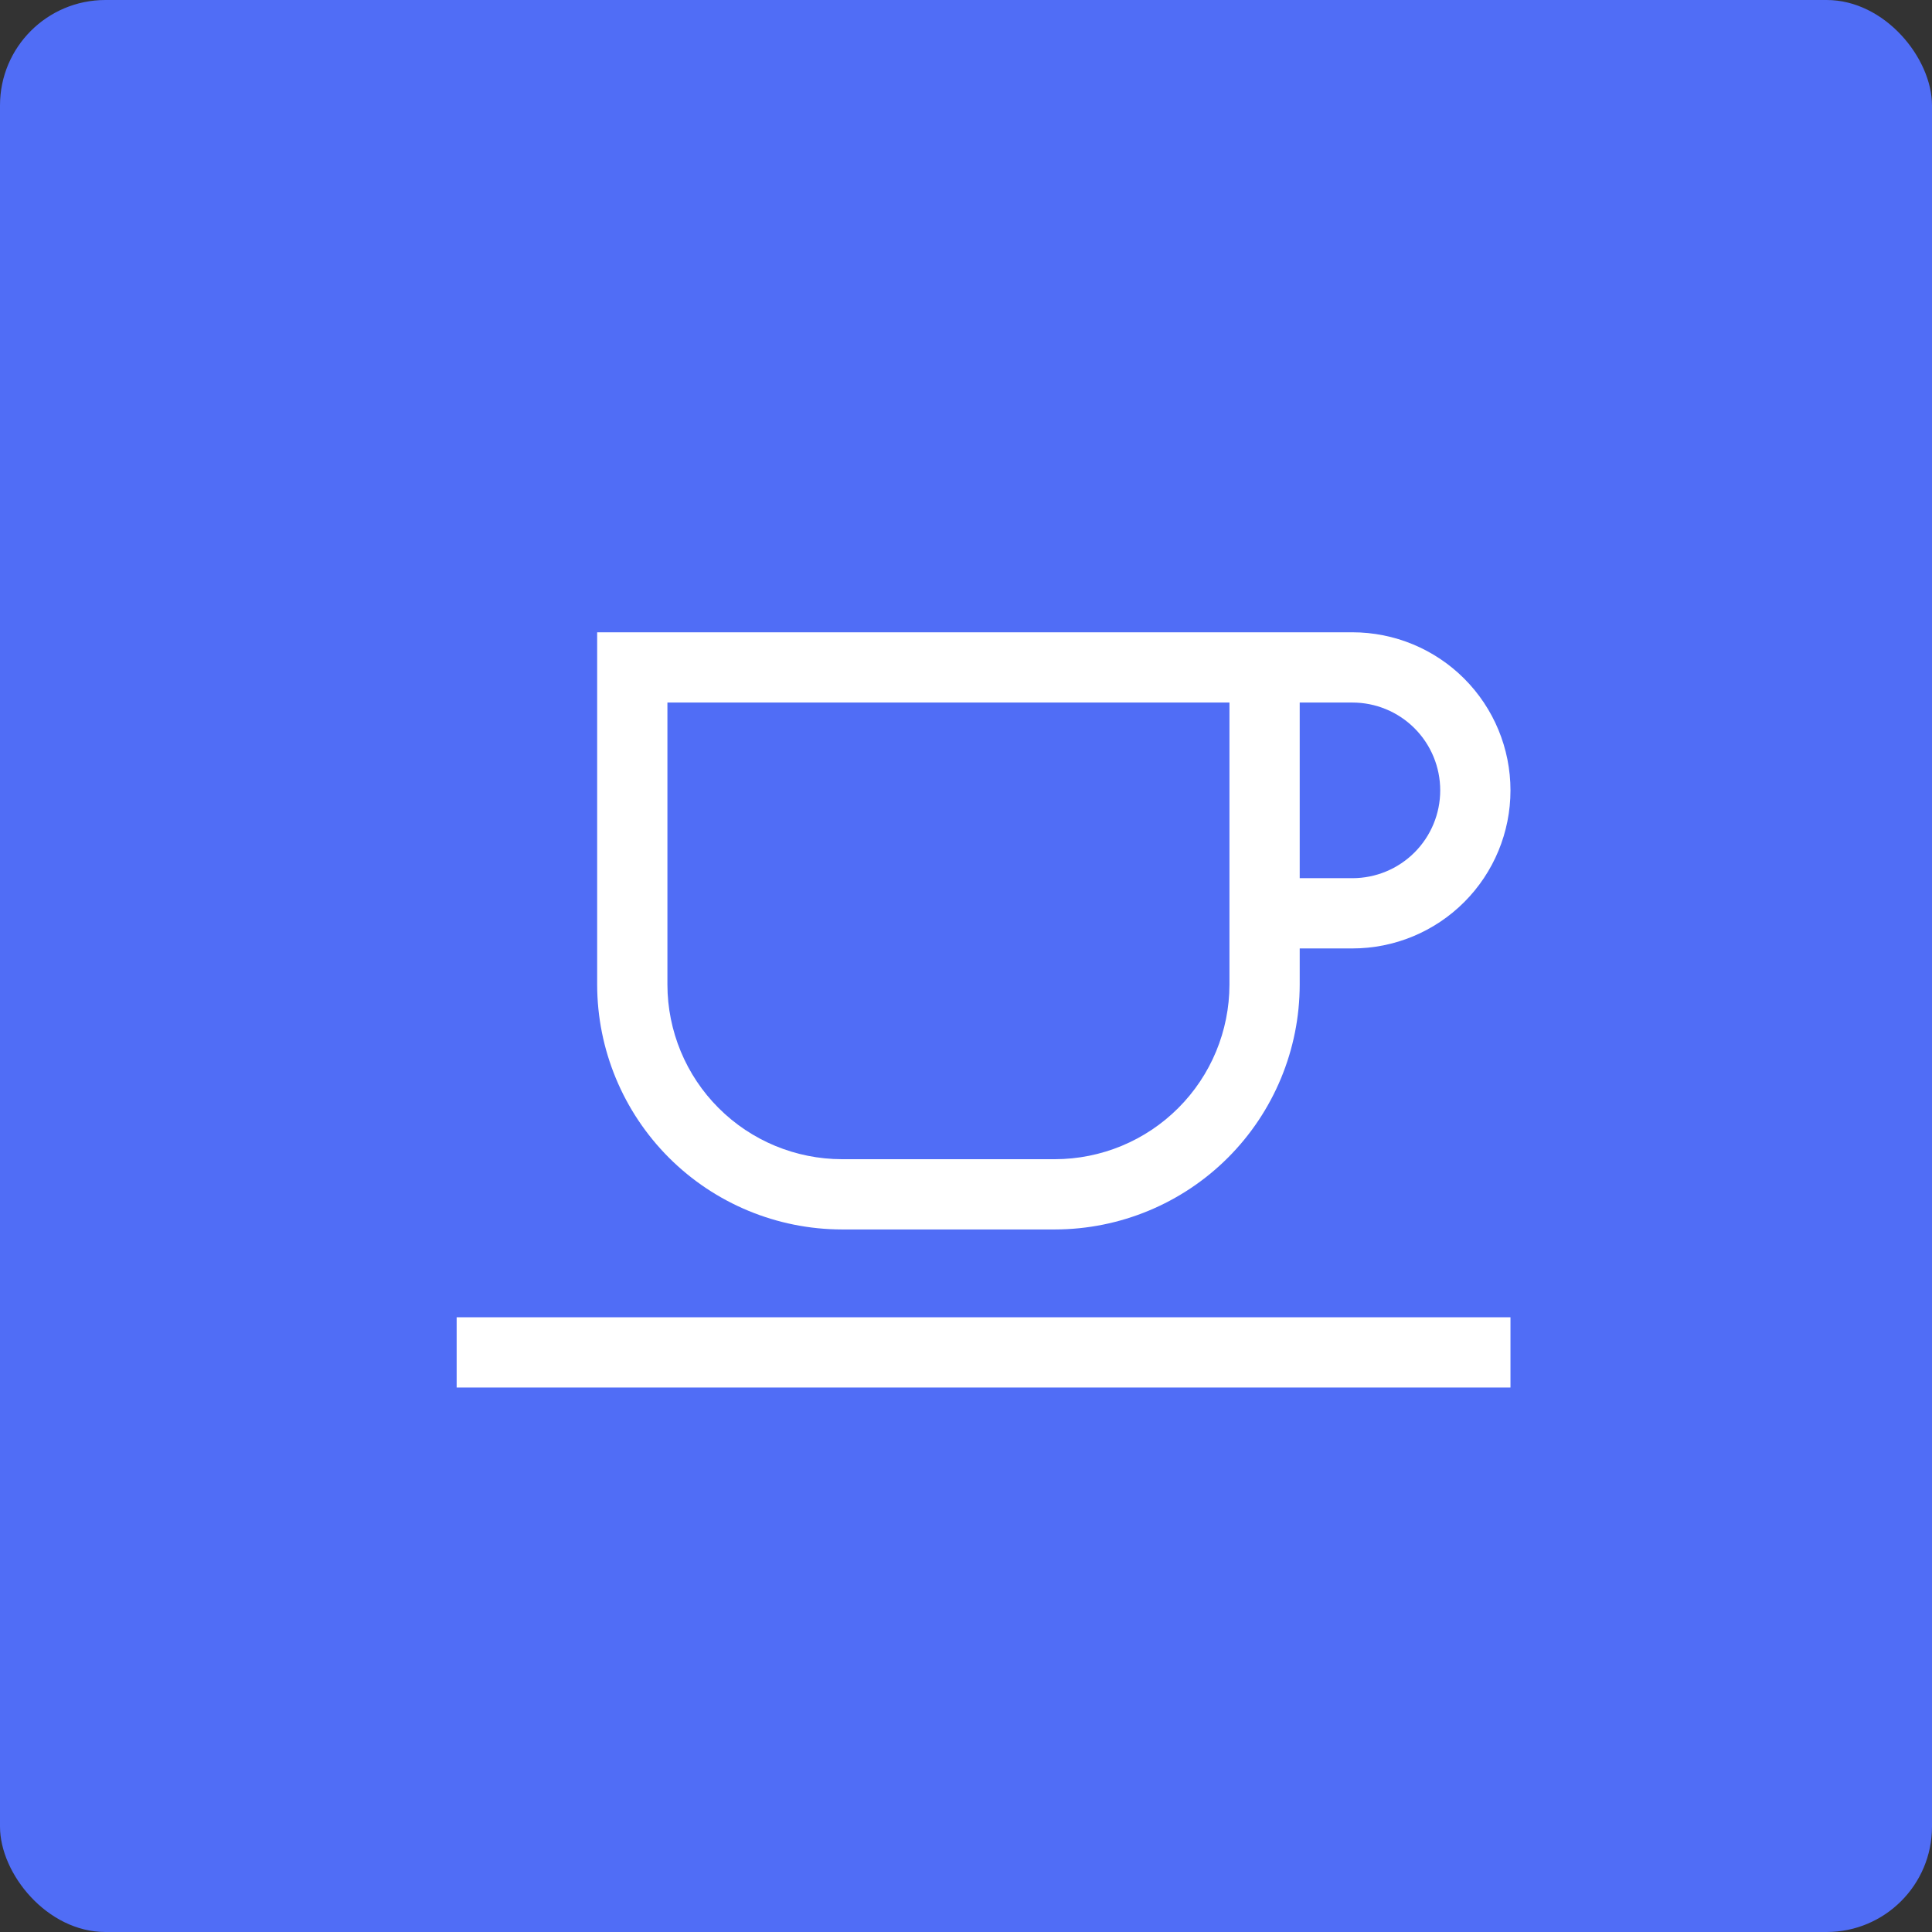 <svg width="55" height="55" viewBox="0 0 55 55" fill="none" xmlns="http://www.w3.org/2000/svg">
<rect x="0" y="0" width="55" height="55" fill="#333333" stroke="none"/>
<rect width="55" height="55" rx="3" fill="#506DF6"/>
<path d="M23.969 35H30.031C31.879 34.998 33.65 34.263 34.957 32.957C36.263 31.65 36.998 29.879 37 28.031V27H38.5C39.694 27 40.838 26.526 41.682 25.682C42.526 24.838 43 23.694 43 22.5C43 21.306 42.526 20.162 41.682 19.318C40.838 18.474 39.694 18 38.5 18H17V28.031C17.002 29.879 17.737 31.65 19.043 32.957C20.35 34.263 22.121 34.998 23.969 35ZM37 20H38.5C39.163 20 39.799 20.263 40.268 20.732C40.737 21.201 41 21.837 41 22.5C41 23.163 40.737 23.799 40.268 24.268C39.799 24.737 39.163 25 38.5 25H37V20ZM19 20H35V28.031C34.998 29.349 34.475 30.612 33.543 31.543C32.612 32.475 31.349 32.998 30.031 33H23.969C22.651 32.998 21.388 32.475 20.457 31.543C19.525 30.612 19.002 29.349 19 28.031V20Z" fill="white"/>
<path d="M43 37.5H13V39.5H43V37.5Z" fill="white"/>
</svg>
